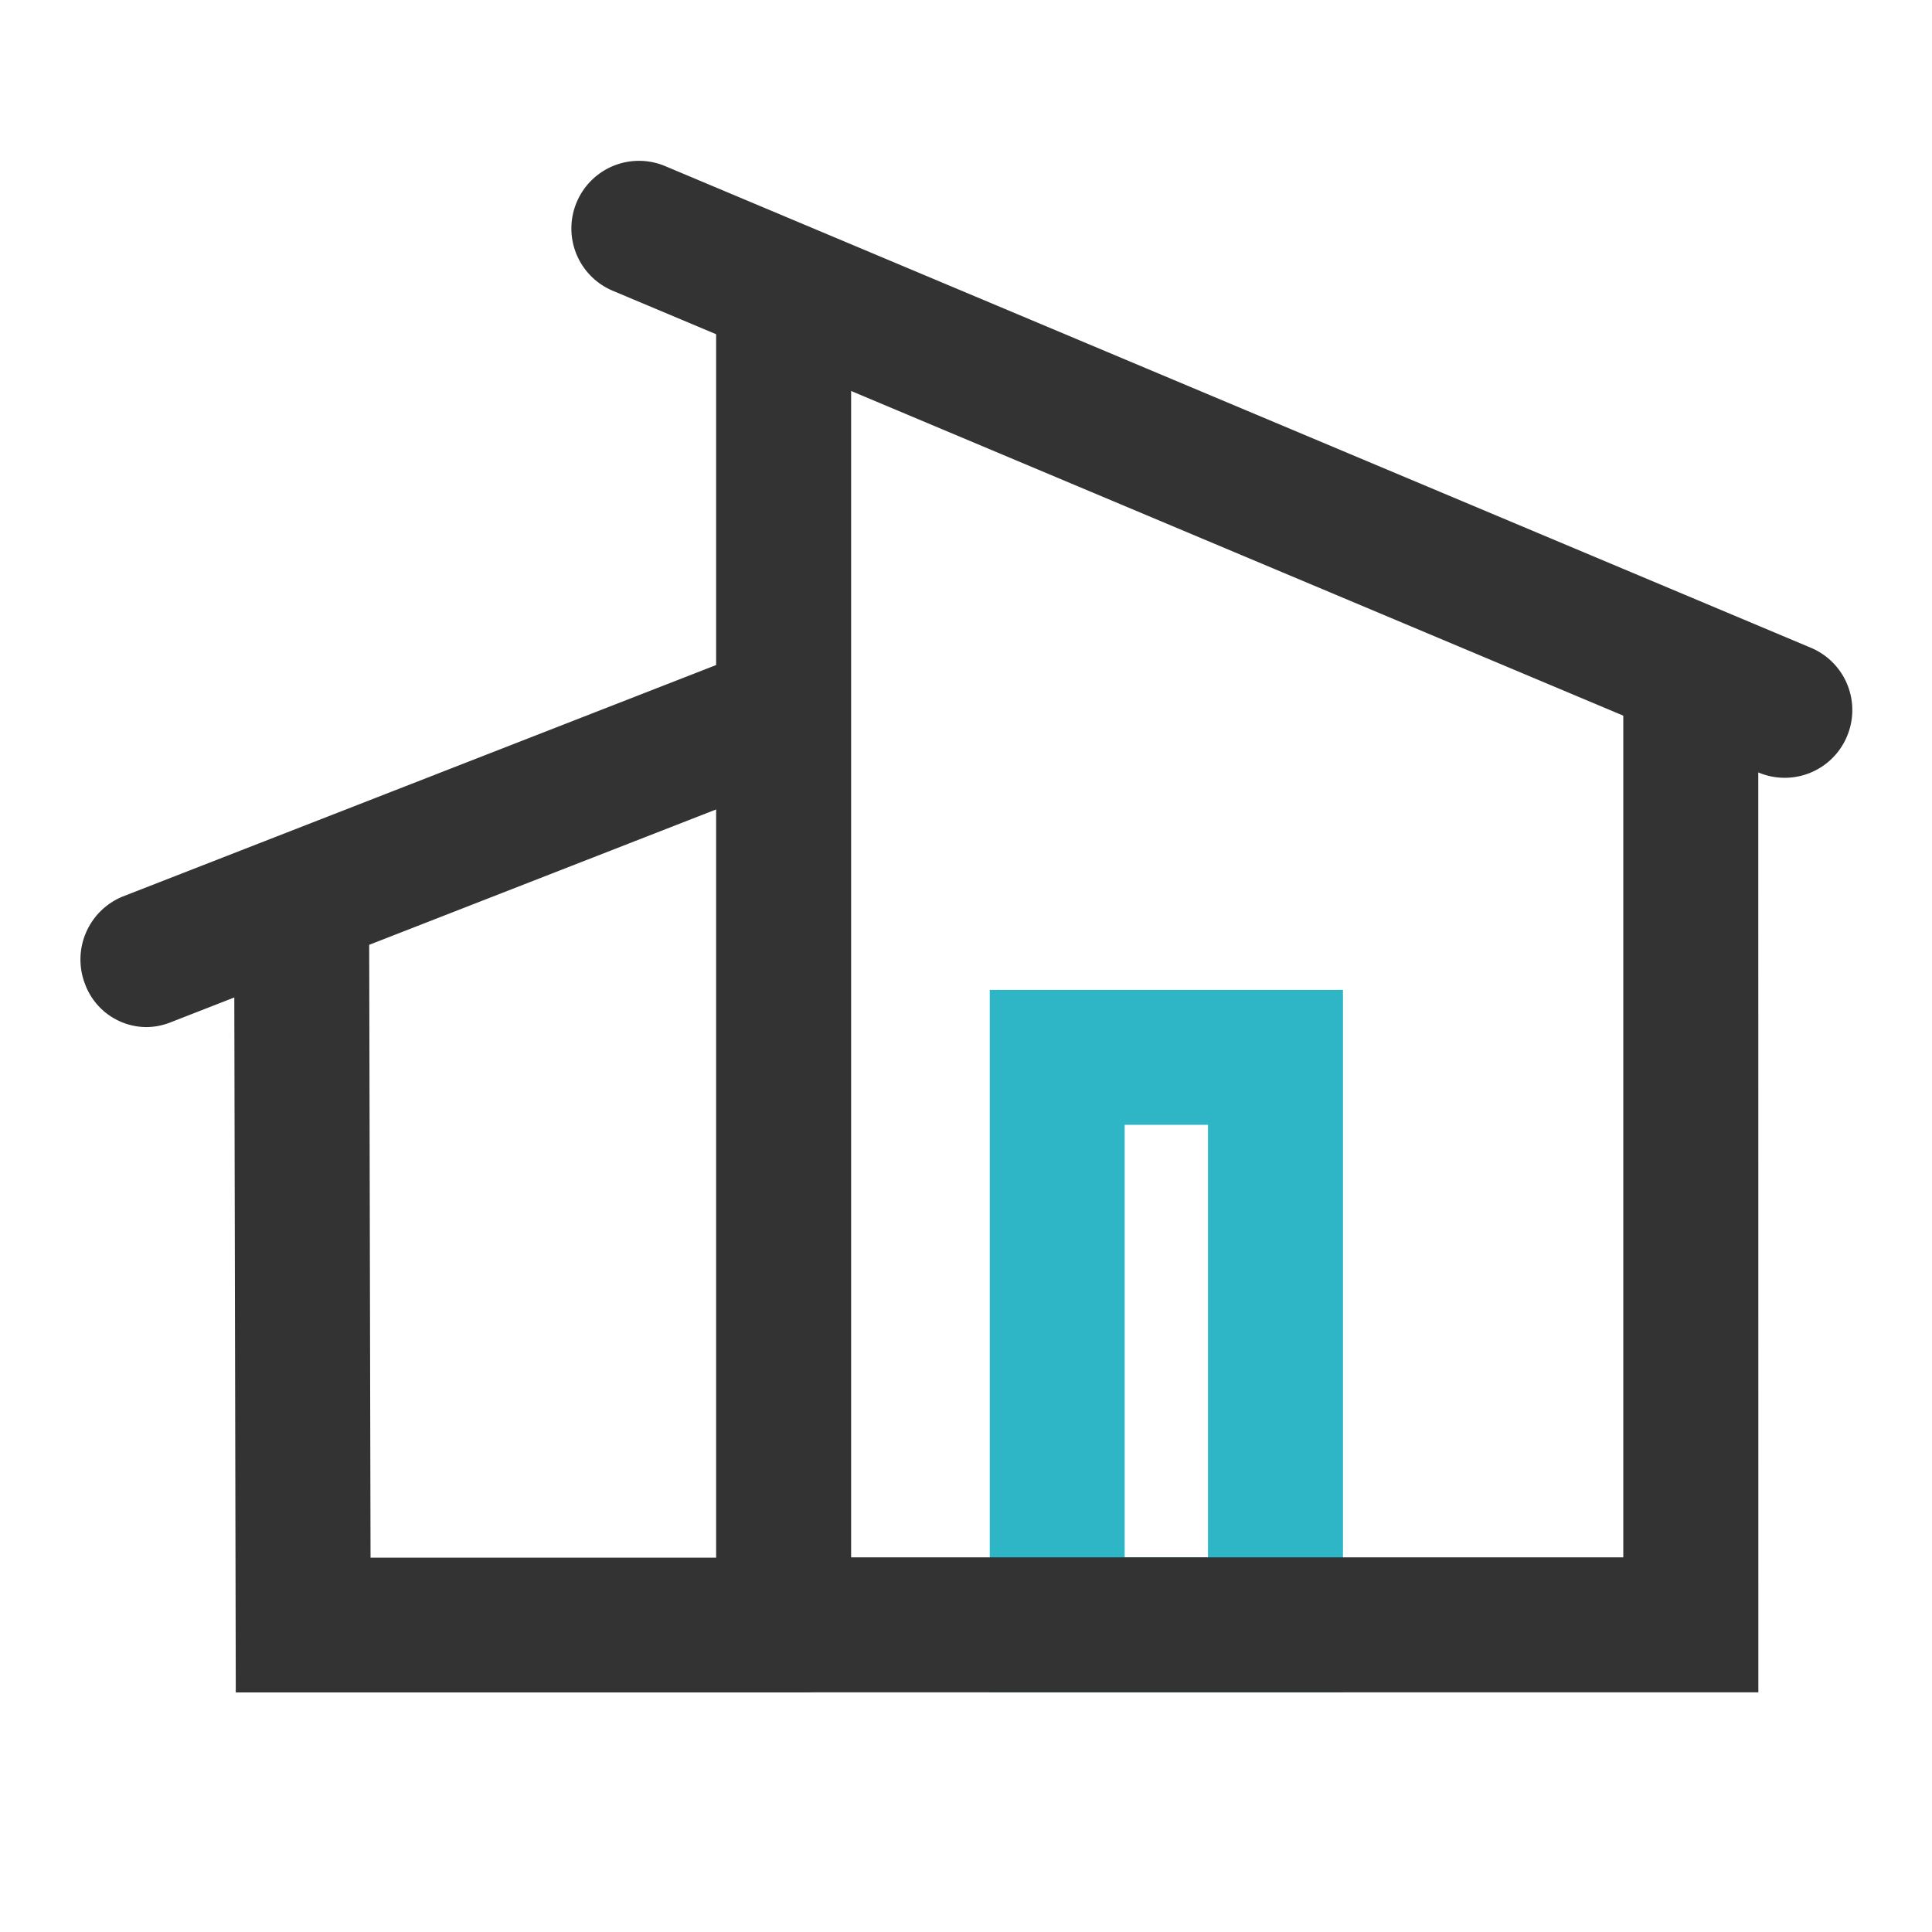 <svg id="Icon_bill_public_housing" data-name="Icon / bill / public housing" xmlns="http://www.w3.org/2000/svg" width="24" height="24" viewBox="0 0 24 24">
    <defs>
        <style>
            .cls-3{fill:#333}
        </style>
    </defs>
    <path id="矩形_6820" data-name="矩形 6820" style="fill:none" d="M0 0h24v24H0z"/>
    <g id="组件_236_27" data-name="组件 236 27" transform="translate(1 2)">
        <g id="组_3901" data-name="组 3901">
            <path id="路径_3989" data-name="路径 3989" d="M4749.9 372.45h-4.388v-8.726h4.388zm-2.712-1.677h1.035V365.4h-1.035z" transform="translate(-4734.217 -353.427)" style="fill:#2eb6c7"/>
            <path id="路径_3985" data-name="路径 3985" class="cls-3" d="M4754.1 358.537a.835.835 0 0 1-.325-.066l-14.232-5.984a.839.839 0 0 1-.448-1.1.839.839 0 0 1 1.1-.448l14.232 5.983a.839.839 0 0 1 .448 1.1.838.838 0 0 1-.775.515z" transform="translate(-4732.931 -350.875)"/>
            <path id="路径_3986" data-name="路径 3986" class="cls-3" d="M4732.235 363.117a.818.818 0 0 1-.763-.541.845.845 0 0 1 .473-1.082l7.929-3.093a.813.813 0 0 1 1.055.486.846.846 0 0 1-.474 1.081l-7.929 3.094a.825.825 0 0 1-.291.055z" transform="translate(-4731.418 -352.358)"/>
            <path id="路径_3987" data-name="路径 3987" class="cls-3" d="M4754.218 370.086h-12.947v-17.427a.839.839 0 0 1 1.677 0v15.75h9.592V357.4a.839.839 0 0 1 1.677 0z" transform="translate(-4733.375 -351.063)"/>
            <path id="路径_3988" data-name="路径 3988" class="cls-3" d="M4740.863 371.969h-7.043l-.021-9.829a.839.839 0 0 1 .838-.839.84.84 0 0 1 .839.839l.018 8.155h5.365a.837.837 0 1 1 0 1.673z" transform="translate(-4731.891 -352.945)"/>
        </g>
    </g>
</svg>
